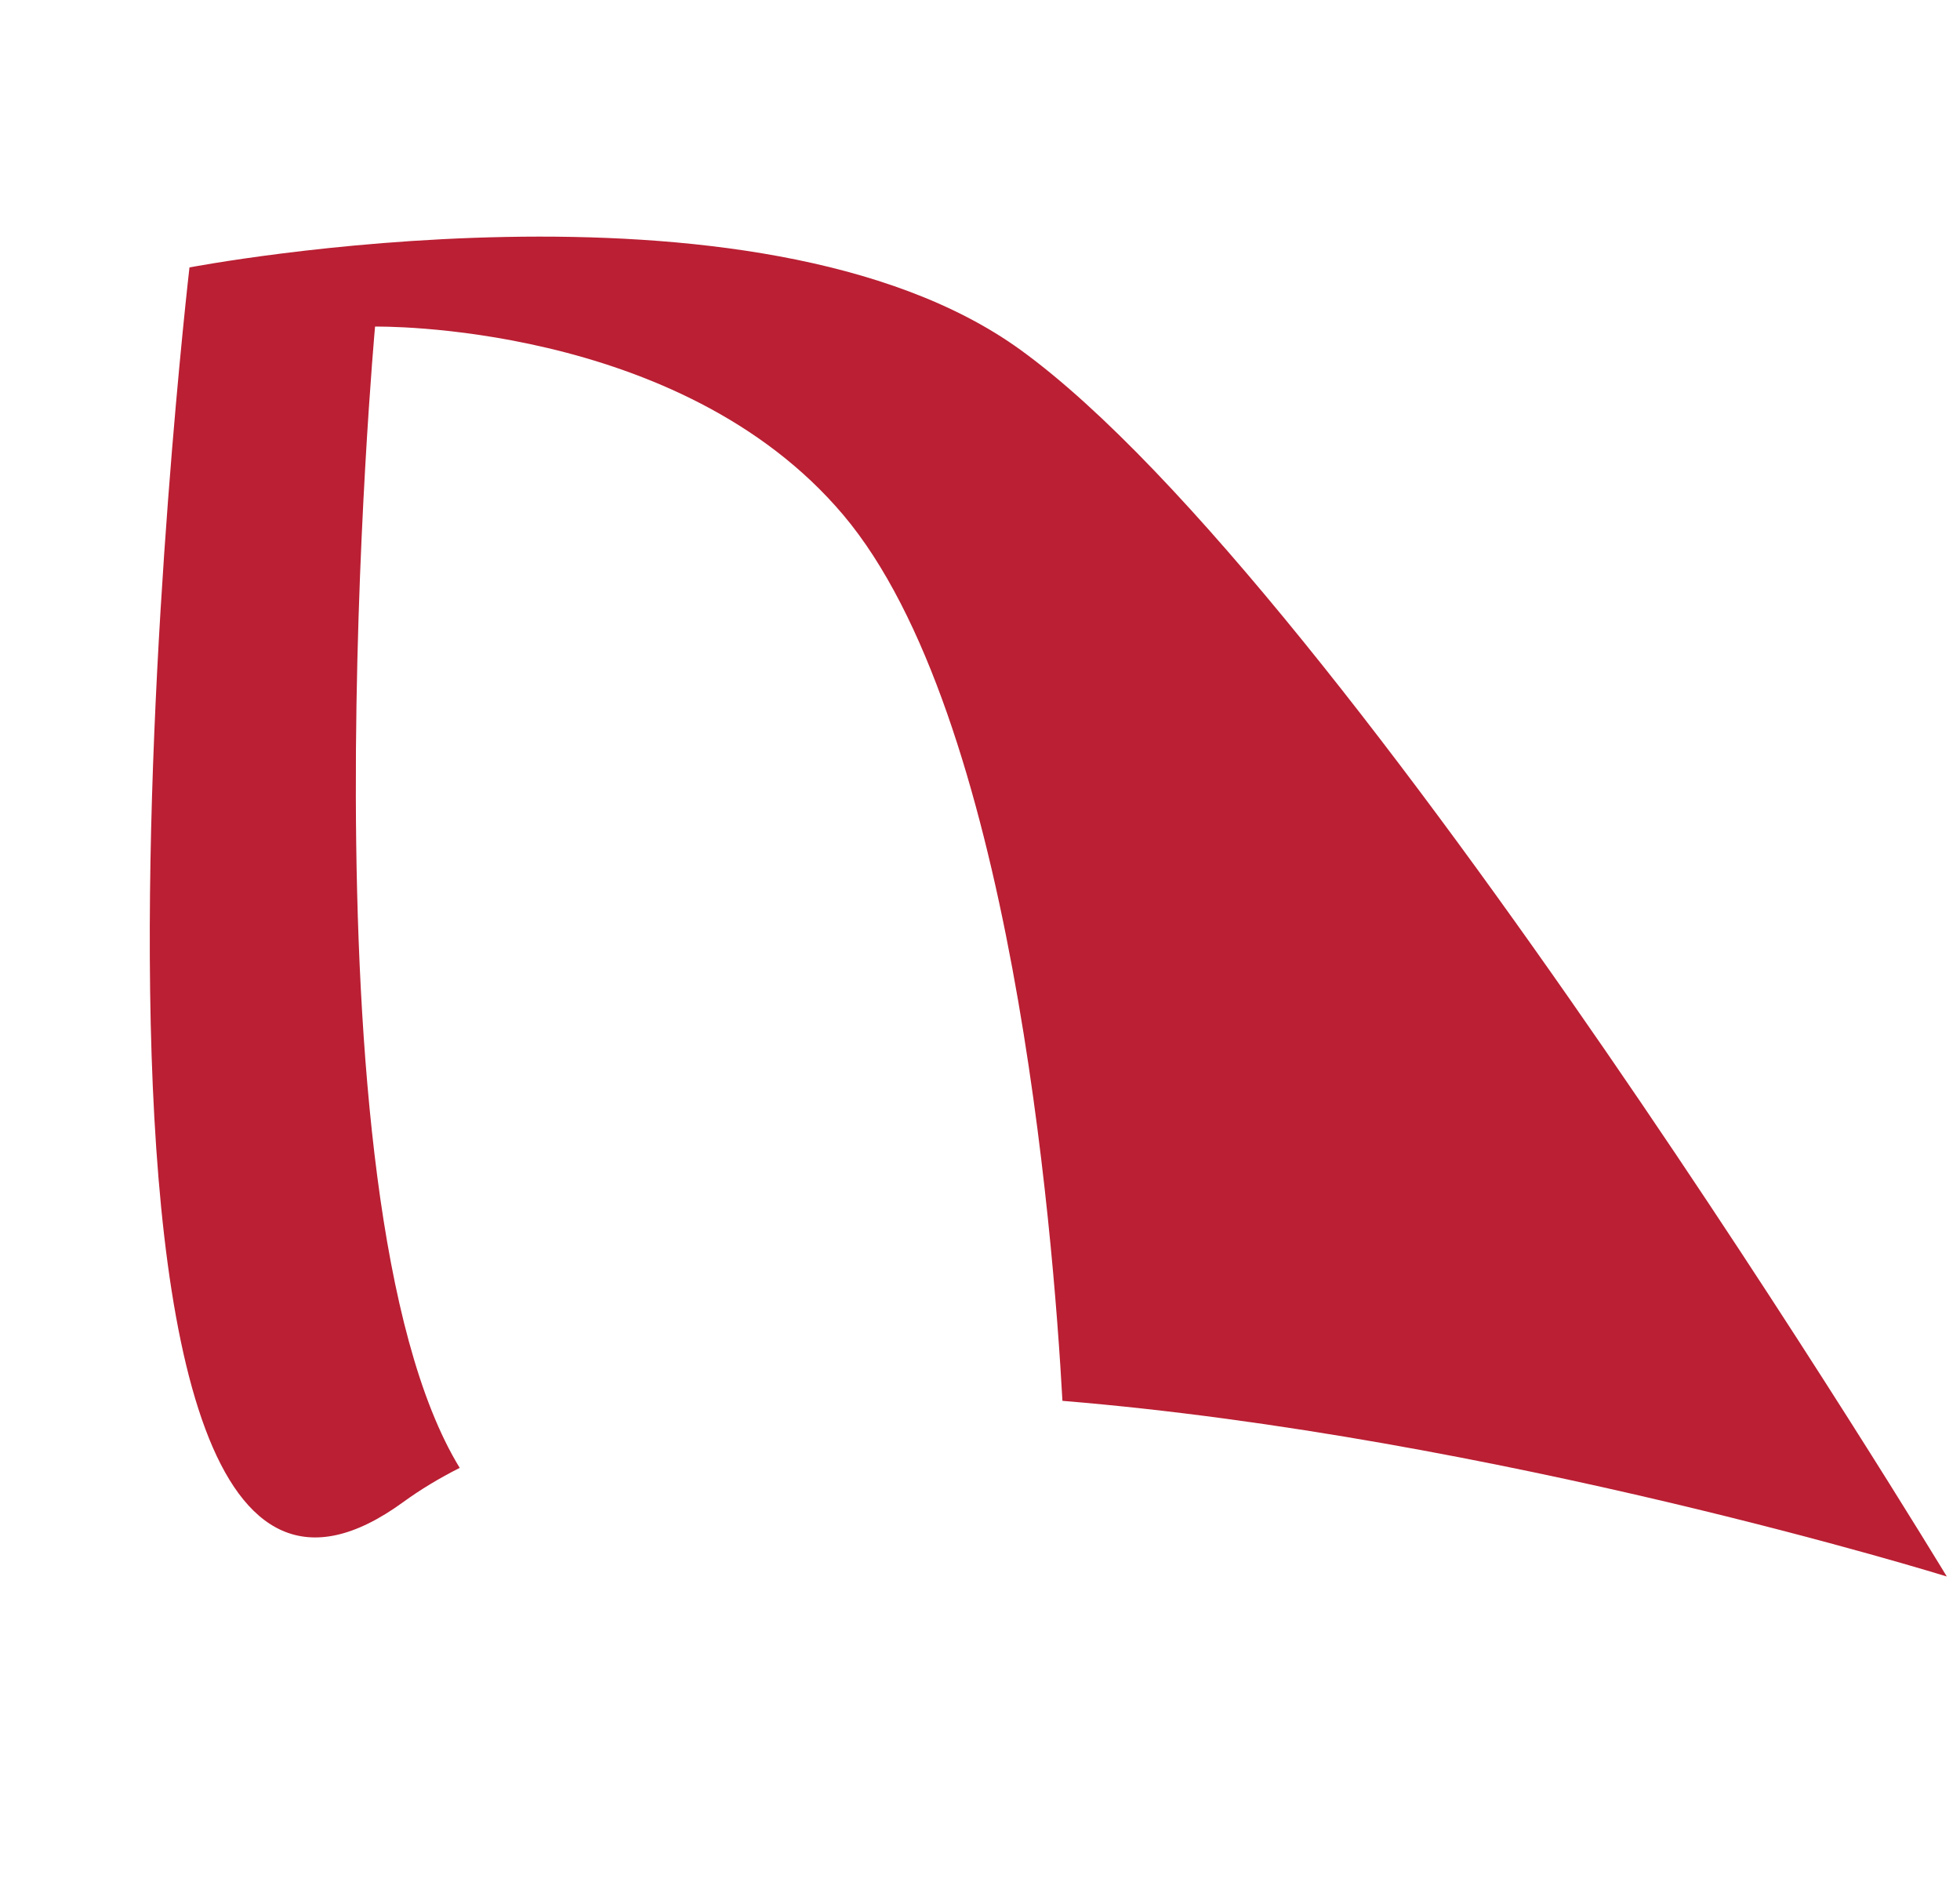 <svg width="82" height="79" viewBox="0 0 82 79" fill="none" xmlns="http://www.w3.org/2000/svg">
<path fill-rule="evenodd" clip-rule="evenodd" d="M42.697 14.637C31.644 6.635 7.927 11.187 7.927 11.187C7.927 11.187 0.557 74.704 16.869 62.831C17.596 62.302 18.387 61.827 19.233 61.4C12.368 50.179 15.691 13.661 15.691 13.661C15.691 13.661 28.439 13.428 35.285 21.546C42.306 29.87 44.054 51.414 44.449 58.596C62.578 60.085 81.447 65.943 81.447 65.943C81.447 65.943 56.391 24.551 42.697 14.637Z" fill="#BA1F33"/>
</svg>
